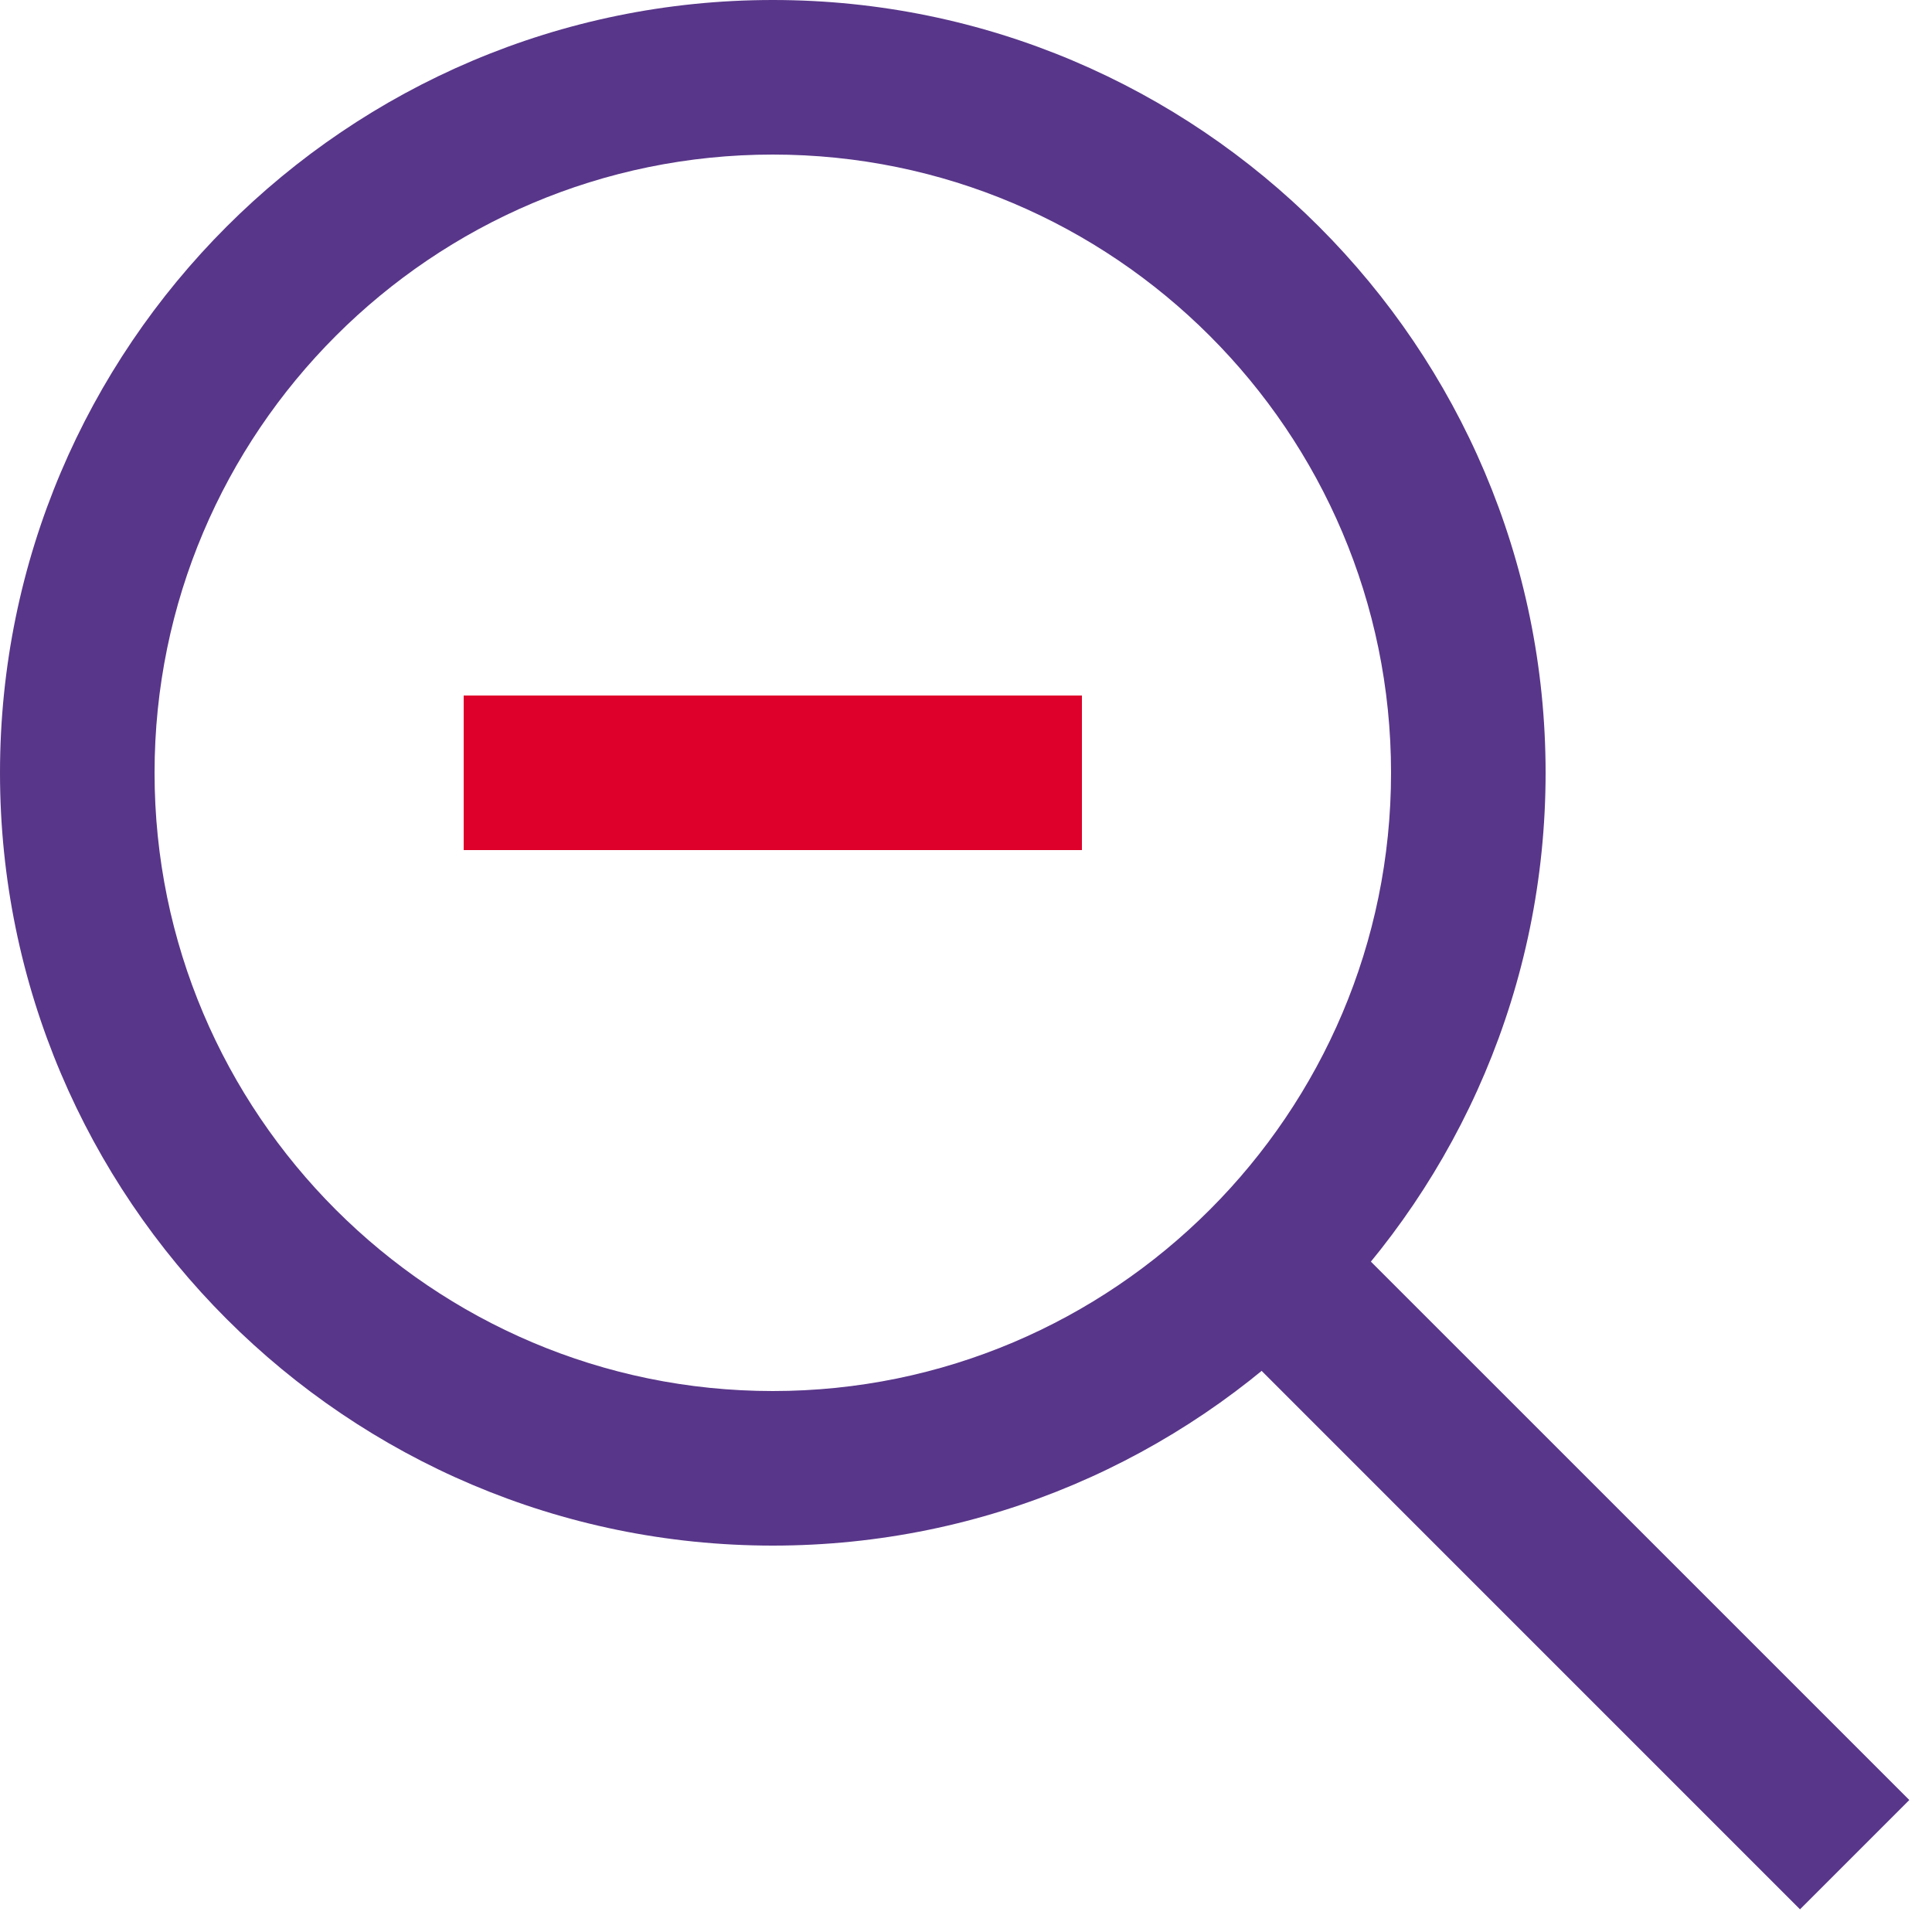 <svg width="38" height="38" viewBox="0 0 38 38" fill="none" xmlns="http://www.w3.org/2000/svg">
<path d="M15.2 30.4C6.819 30.4 0 23.581 0 15.2C0 6.819 6.819 0 15.2 0C23.581 0 30.4 6.819 30.4 15.2C30.4 23.581 23.581 30.4 15.2 30.4ZM15.2 3.04C8.495 3.04 3.04 8.495 3.04 15.2C3.04 21.905 8.495 27.36 15.2 27.36C21.905 27.36 27.36 21.905 27.36 15.2C27.36 8.495 21.905 3.04 15.2 3.04Z" fill="#583689"/>
<path d="M25.947 23.798L23.798 25.947L35.404 37.554L37.554 35.404L25.947 23.798Z" fill="#583689"/>
<path d="M21.28 13.68H9.12V16.72H21.28V13.68Z" fill="#DE002A"/>
</svg>
